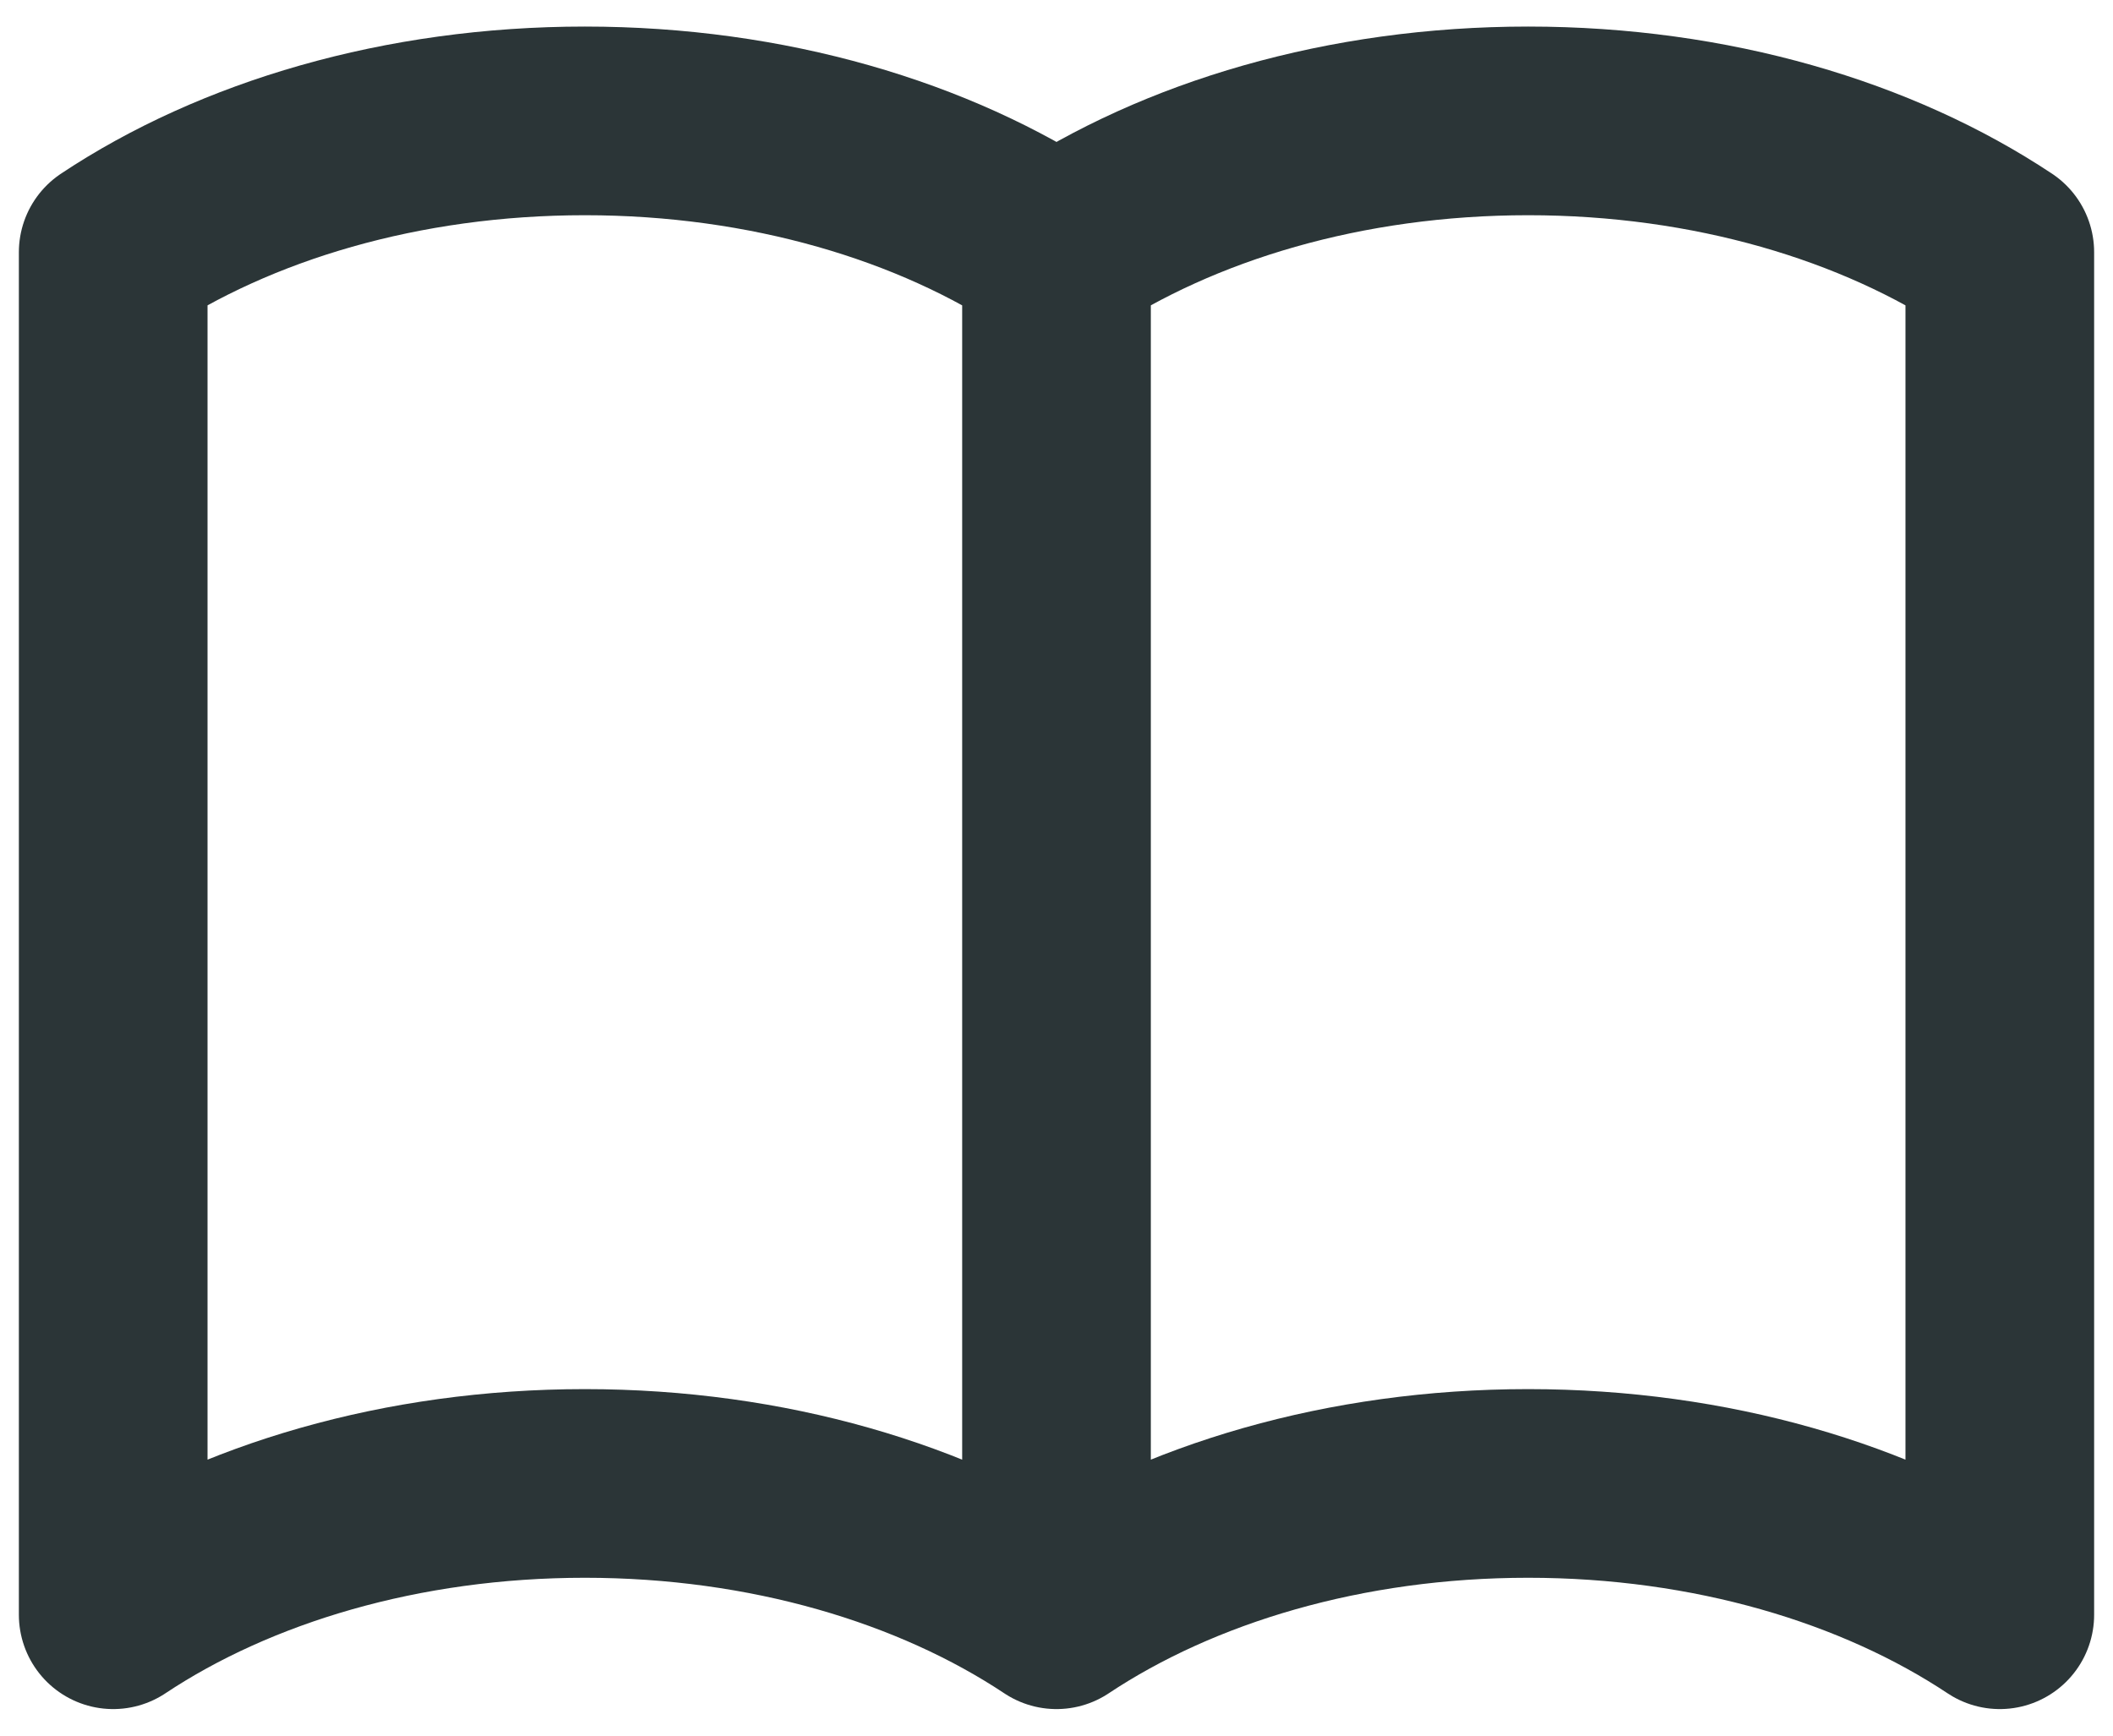 <svg width="56" height="46" viewBox="0 0 56 46" fill="none" xmlns="http://www.w3.org/2000/svg">
<path d="M28 6.685V42.796M28 6.685C24.756 4.529 20.35 3.204 15.5 3.204C10.65 3.204 6.244 4.529 3 6.685V42.796C6.244 40.641 10.65 39.316 15.5 39.316C20.35 39.316 24.756 40.641 28 42.796M28 6.685C31.244 4.529 35.65 3.204 40.5 3.204C45.353 3.204 49.756 4.529 53 6.685V42.796C49.756 40.641 45.353 39.316 40.5 39.316C35.65 39.316 31.244 40.641 28 42.796" stroke="#2B3537" stroke-width="5" stroke-linecap="round" stroke-linejoin="round"/>
</svg>
